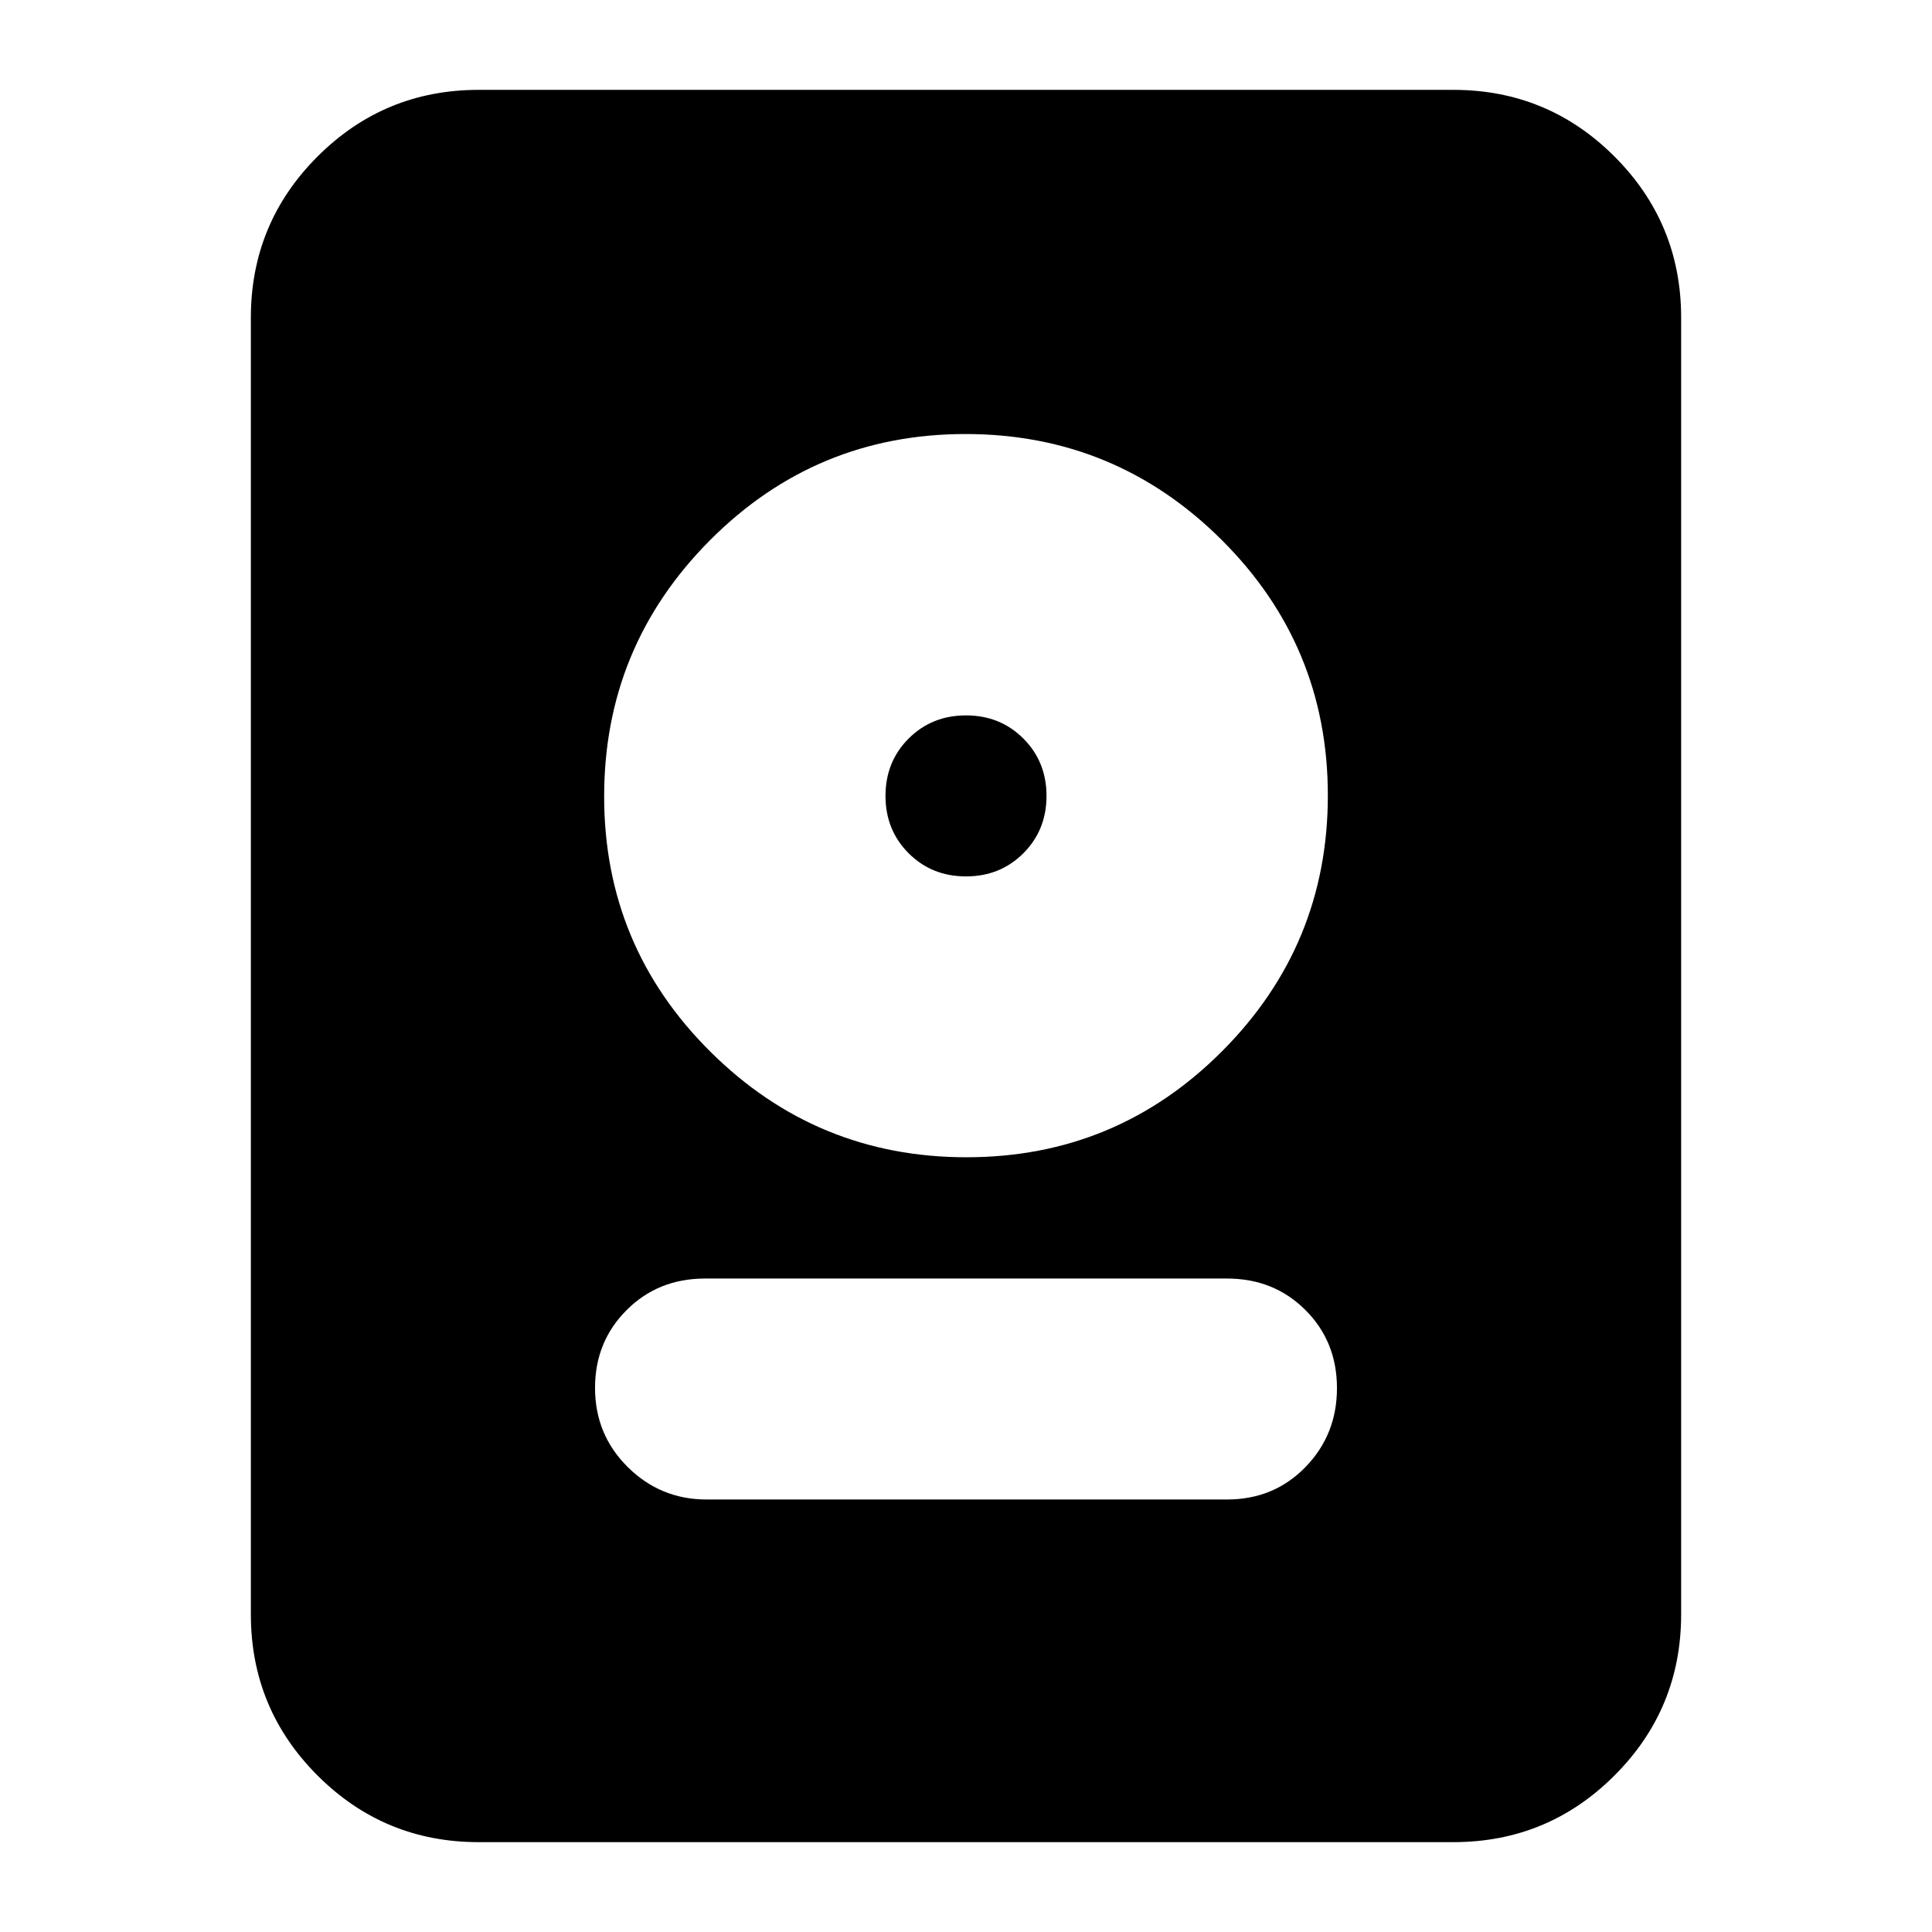 <svg xmlns="http://www.w3.org/2000/svg" height="24" viewBox="0 -960 960 960" width="24"><path d="M237.83-44.65q-46.93 0-80.06-33.12-33.12-33.13-33.12-80.06v-644.34q0-46.93 33.12-80.06 33.13-33.12 80.06-33.12h484.34q46.93 0 80.06 33.12 33.12 33.13 33.12 80.06v644.34q0 46.93-33.12 80.06-33.13 33.12-80.06 33.12H237.83Zm113.24-170.26H609.7q23.29 0 38.96-16.1 15.67-16.1 15.67-39.25 0-23.14-15.67-38.79-15.67-15.65-38.96-15.65H350.3q-23.29 0-38.96 15.7-15.67 15.69-15.67 38.63 0 23.26 16.27 39.36 16.26 16.1 39.13 16.1Zm129.17-170.05q74.43 0 127-52.68 52.56-52.69 52.56-127.12 0-74.44-52.8-127-52.8-52.57-127.24-52.57-74.43 0-127 52.81-52.56 52.8-52.56 127.24 0 74.43 52.8 126.88 52.8 52.44 127.24 52.44ZM480-524.52q-17 0-28.5-11.5t-11.5-28.5q0-17 11.5-28.5t28.5-11.5q17 0 28.5 11.5t11.5 28.5q0 17-11.5 28.5t-28.5 11.5Z"/></svg>